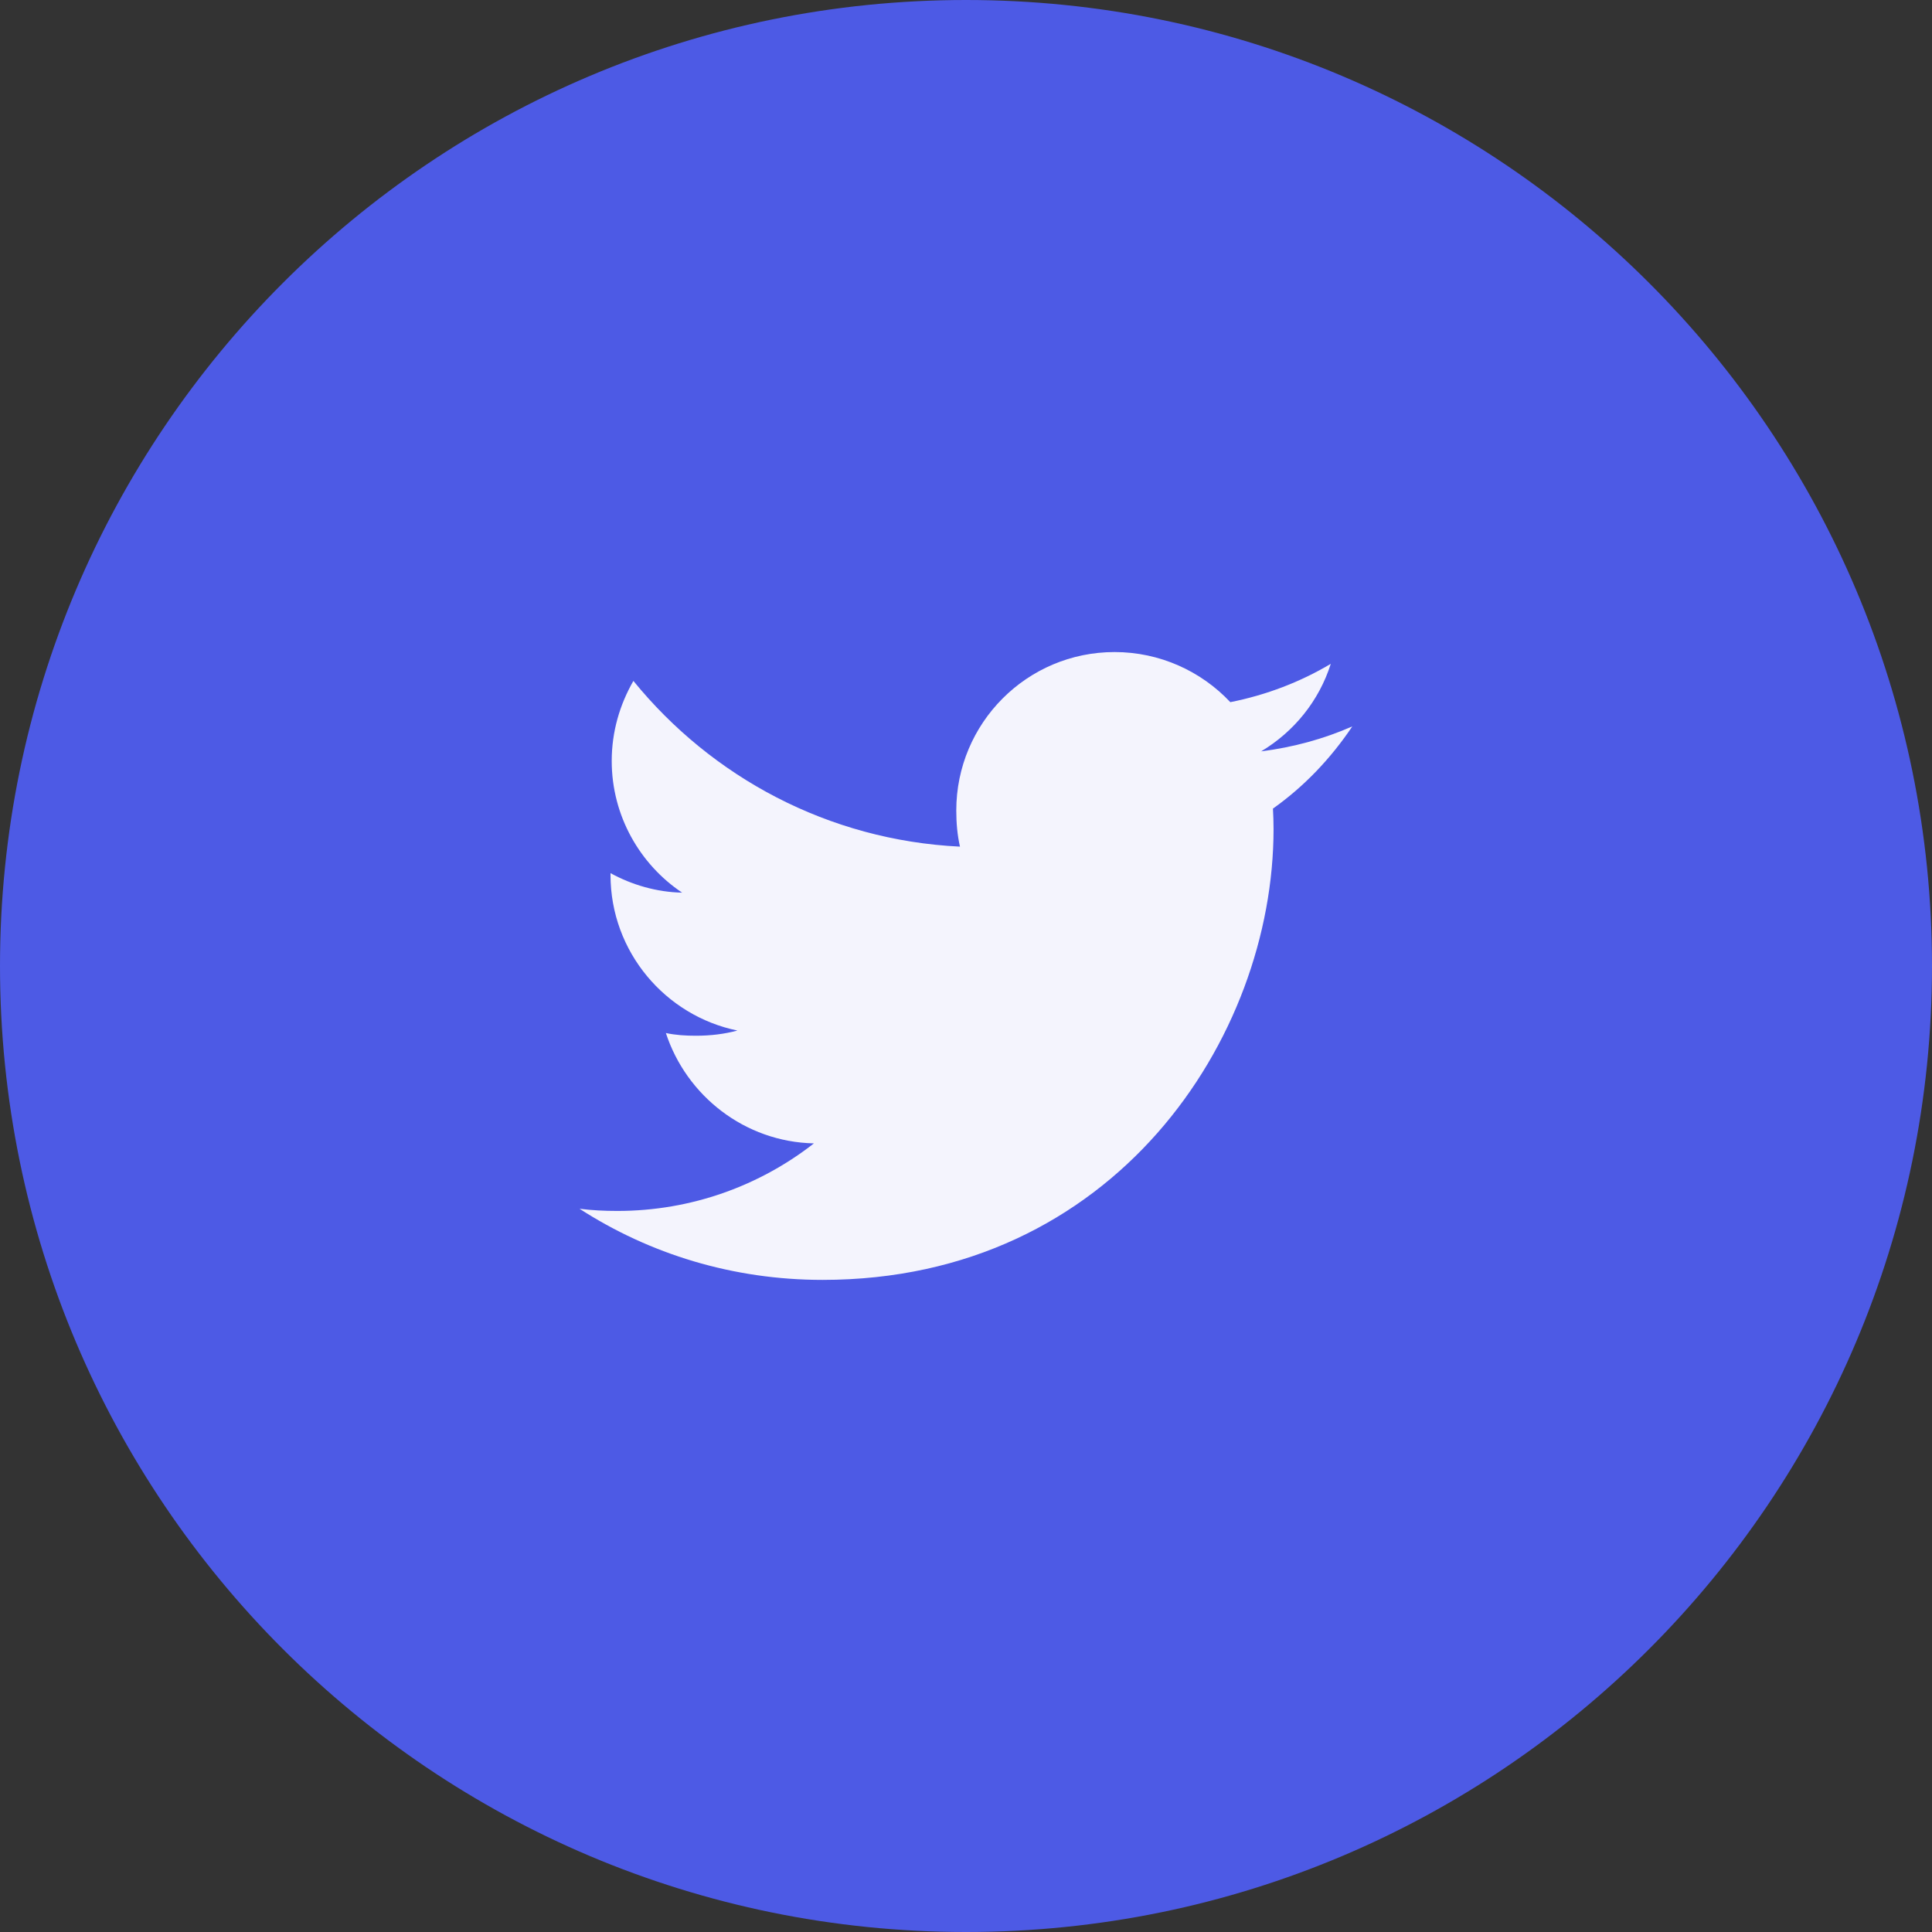 <!-- Generated by IcoMoon.io -->
<svg version="1.1" xmlns="http://www.w3.org/2000/svg" width="32" height="32" viewBox="0 0 32 32">
<rect x="0" y="0" width="32" height="32" fill="#333333" stroke="none"/>
<title>Ellipse-twitter</title>
<path fill="#4d5ae5" d="M32 16c0 4.418-1.791 8.418-4.686 11.314s-6.895 4.686-11.314 4.686c-4.418 0-8.418-1.791-11.314-4.686s-4.686-6.895-4.686-11.314c0-4.418 1.791-8.418 4.686-11.314s6.895-4.686 11.314-4.686c4.418 0 8.418 1.791 11.314 4.686s4.686 6.895 4.686 11.314z"></path>
<path fill="#f4f4fd" d="M22.4 12.031c-0.476 0.209-0.983 0.347-1.512 0.414 0.544-0.325 0.959-0.835 1.154-1.45-0.507 0.302-1.067 0.516-1.664 0.635-0.482-0.513-1.168-0.83-1.917-0.83-1.453 0-2.622 1.179-2.622 2.625 0 0.208 0.018 0.408 0.061 0.598-2.182-0.106-4.112-1.152-5.409-2.745-0.226 0.393-0.359 0.842-0.359 1.326 0 0.909 0.468 1.714 1.166 2.181-0.422-0.008-0.835-0.13-1.186-0.323 0 0.008 0 0.018 0 0.029 0 1.275 0.91 2.334 2.102 2.578-0.214 0.058-0.446 0.086-0.688 0.086-0.168 0-0.338-0.010-0.497-0.045 0.34 1.039 1.305 1.803 2.452 1.828-0.893 0.698-2.026 1.119-3.254 1.119-0.215 0-0.422-0.010-0.628-0.036 1.162 0.75 2.54 1.178 4.026 1.178 4.829 0 7.469-4 7.469-7.467 0-0.116-0.004-0.228-0.010-0.339 0.521-0.37 0.958-0.831 1.315-1.362z"></path>
</svg>
